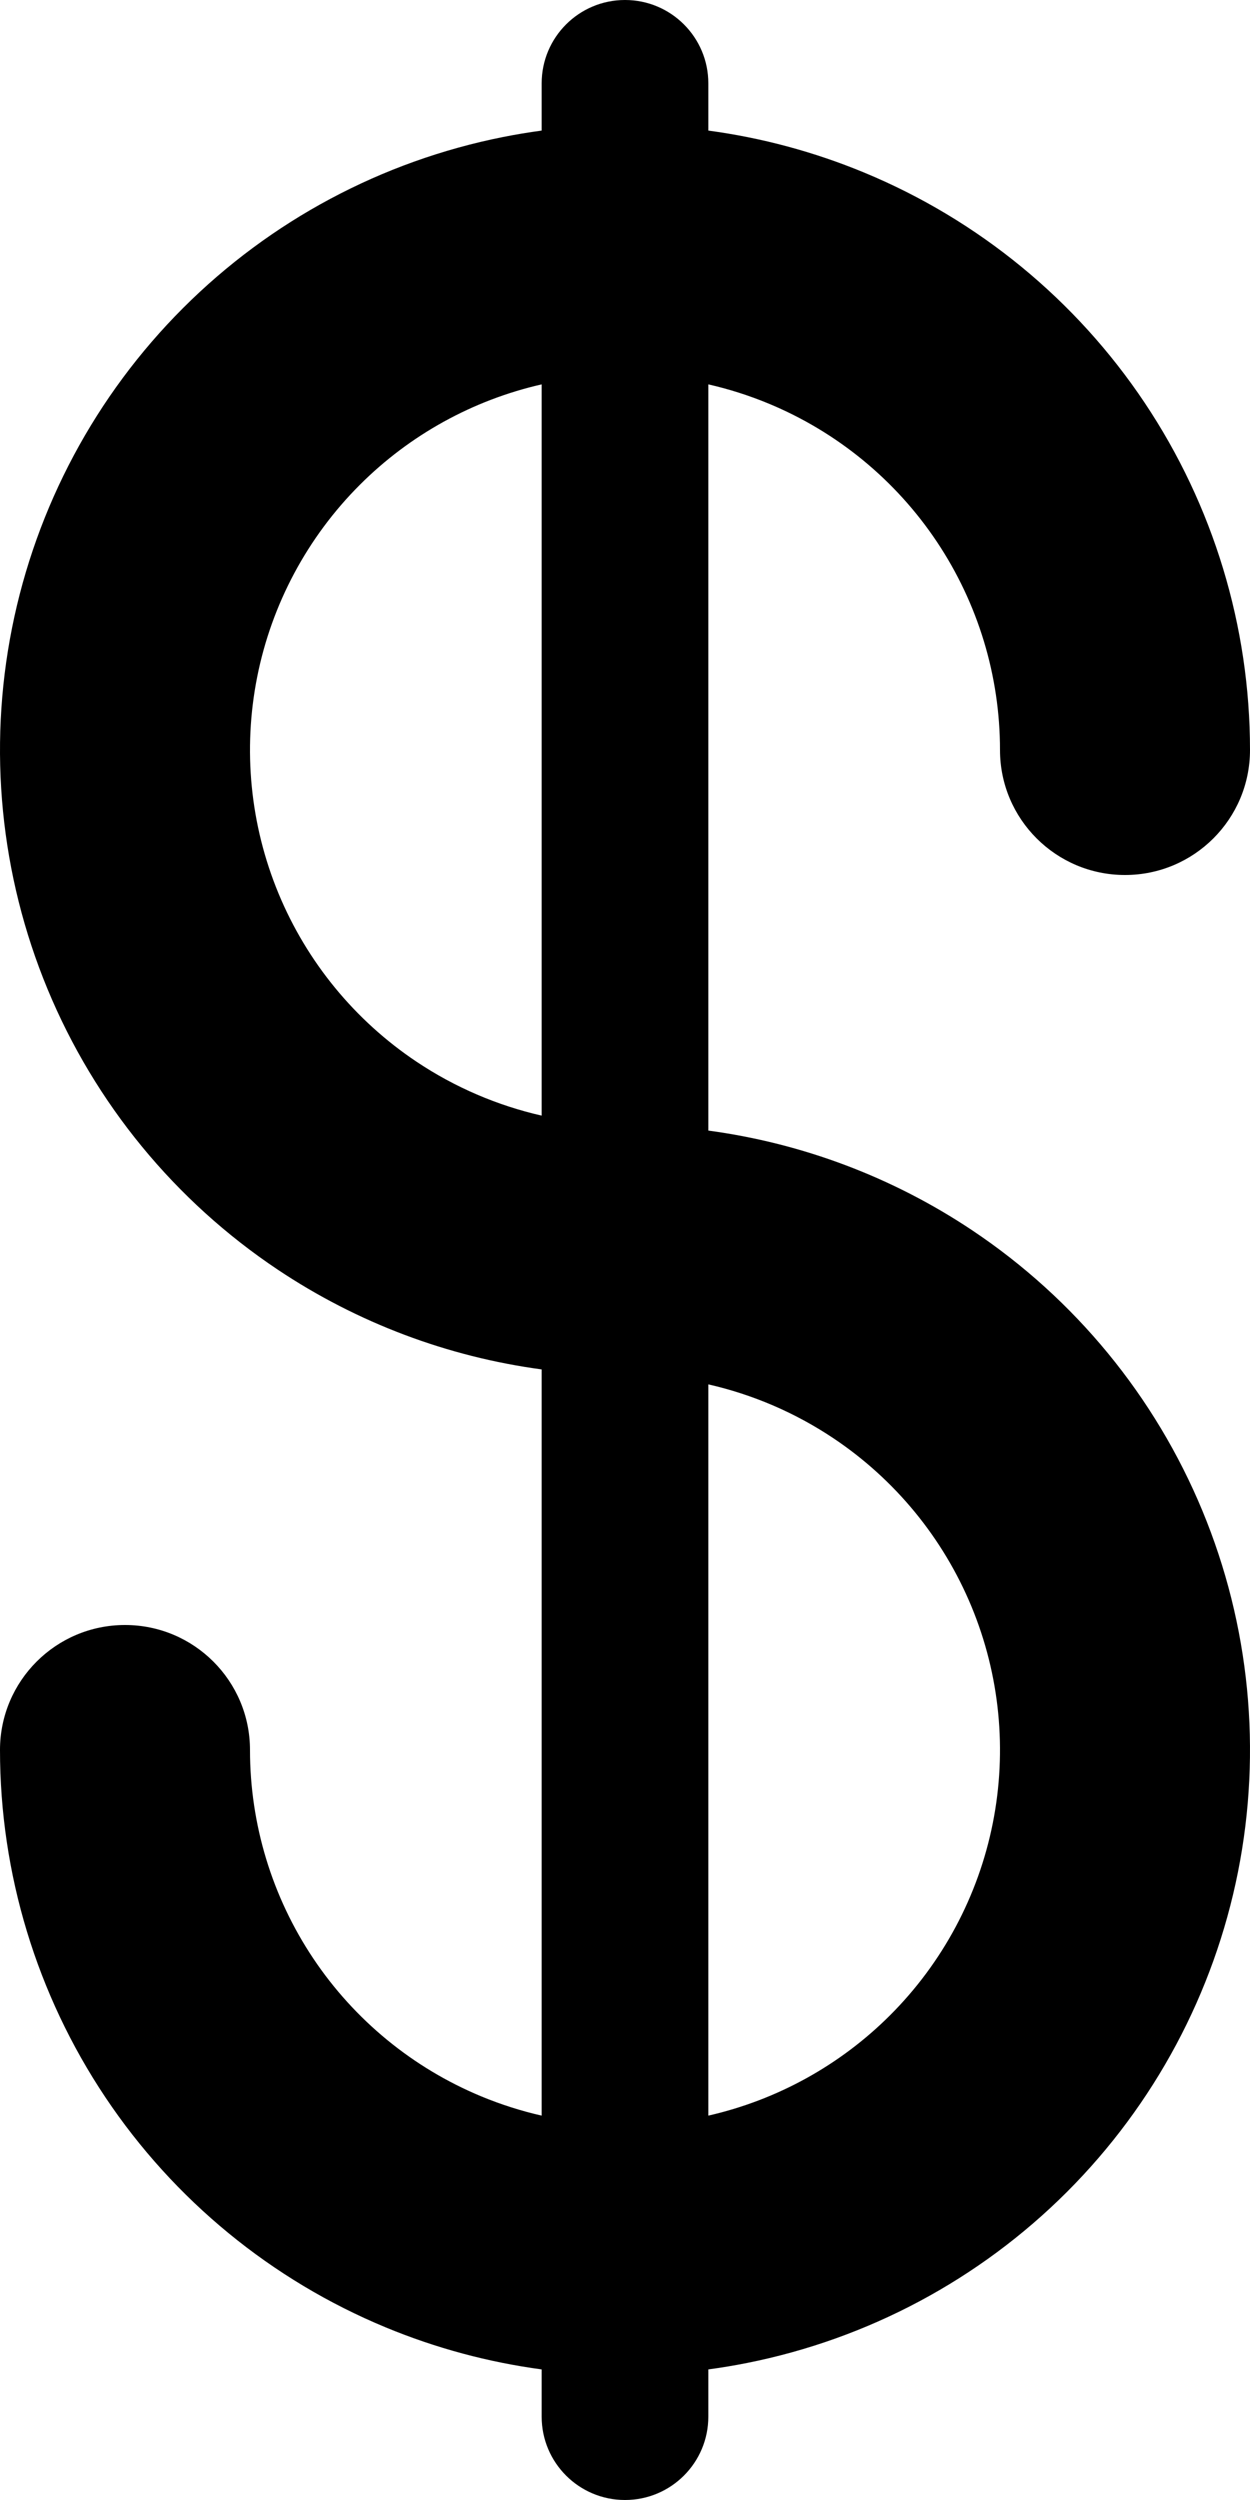 <svg width="150" height="300" viewBox="0 0 150 300" fill="none" xmlns="http://www.w3.org/2000/svg">
  <path fill-rule="evenodd" clip-rule="evenodd"
    d="M75 0C69.477 0 65 4.477 65 10V15.67C63.452 15.878 61.907 16.135 60.368 16.441C45.82 19.335 32.456 26.478 21.967 36.967C11.478 47.456 4.335 60.82 1.441 75.368C-1.453 89.917 0.033 104.997 5.709 118.701C11.386 132.406 20.998 144.119 33.332 152.36C42.874 158.736 53.713 162.812 65 164.33V253.875C62.544 253.315 60.128 252.547 57.779 251.575C49.557 248.169 42.528 242.401 37.584 235.001C32.639 227.6 30 218.9 30 210C30 201.716 23.284 195 15 195C6.716 195 0 201.716 0 210C0 224.834 4.399 239.334 12.64 251.668C20.881 264.001 32.594 273.614 46.299 279.291C52.321 281.785 58.608 283.471 65 284.33V290C65 295.523 69.477 300 75 300C80.523 300 85 295.523 85 290V284.33C86.548 284.122 88.093 283.865 89.632 283.559C104.18 280.665 117.544 273.522 128.033 263.033C138.522 252.544 145.665 239.18 148.559 224.632C151.453 210.083 149.968 195.003 144.291 181.299C138.614 167.594 129.001 155.881 116.668 147.64C107.125 141.264 96.287 137.188 85 135.67V46.125C87.457 46.685 89.872 47.453 92.221 48.425C100.443 51.831 107.472 57.599 112.416 64.999C117.361 72.4 120 81.1 120 90C120 98.284 126.716 105 135 105C143.284 105 150 98.284 150 90C150 75.166 145.602 60.666 137.36 48.332C129.119 35.999 117.406 26.386 103.701 20.709C97.679 18.215 91.392 16.529 85 15.67V10C85 4.477 80.523 0 75 0ZM65 46.125C56.745 48.007 49.179 52.181 43.18 58.18C36.887 64.474 32.601 72.492 30.865 81.221C29.128 89.95 30.02 98.998 33.425 107.221C36.831 115.443 42.599 122.472 49.999 127.416C54.587 130.482 59.675 132.661 65 133.875V46.125ZM85 253.875C93.255 251.994 100.821 247.819 106.82 241.82C113.113 235.526 117.399 227.508 119.135 218.779C120.872 210.05 119.98 201.002 116.575 192.779C113.168 184.557 107.401 177.529 100 172.584C95.413 169.518 90.325 167.339 85 166.125V253.875Z"
    fill="black" />
</svg>